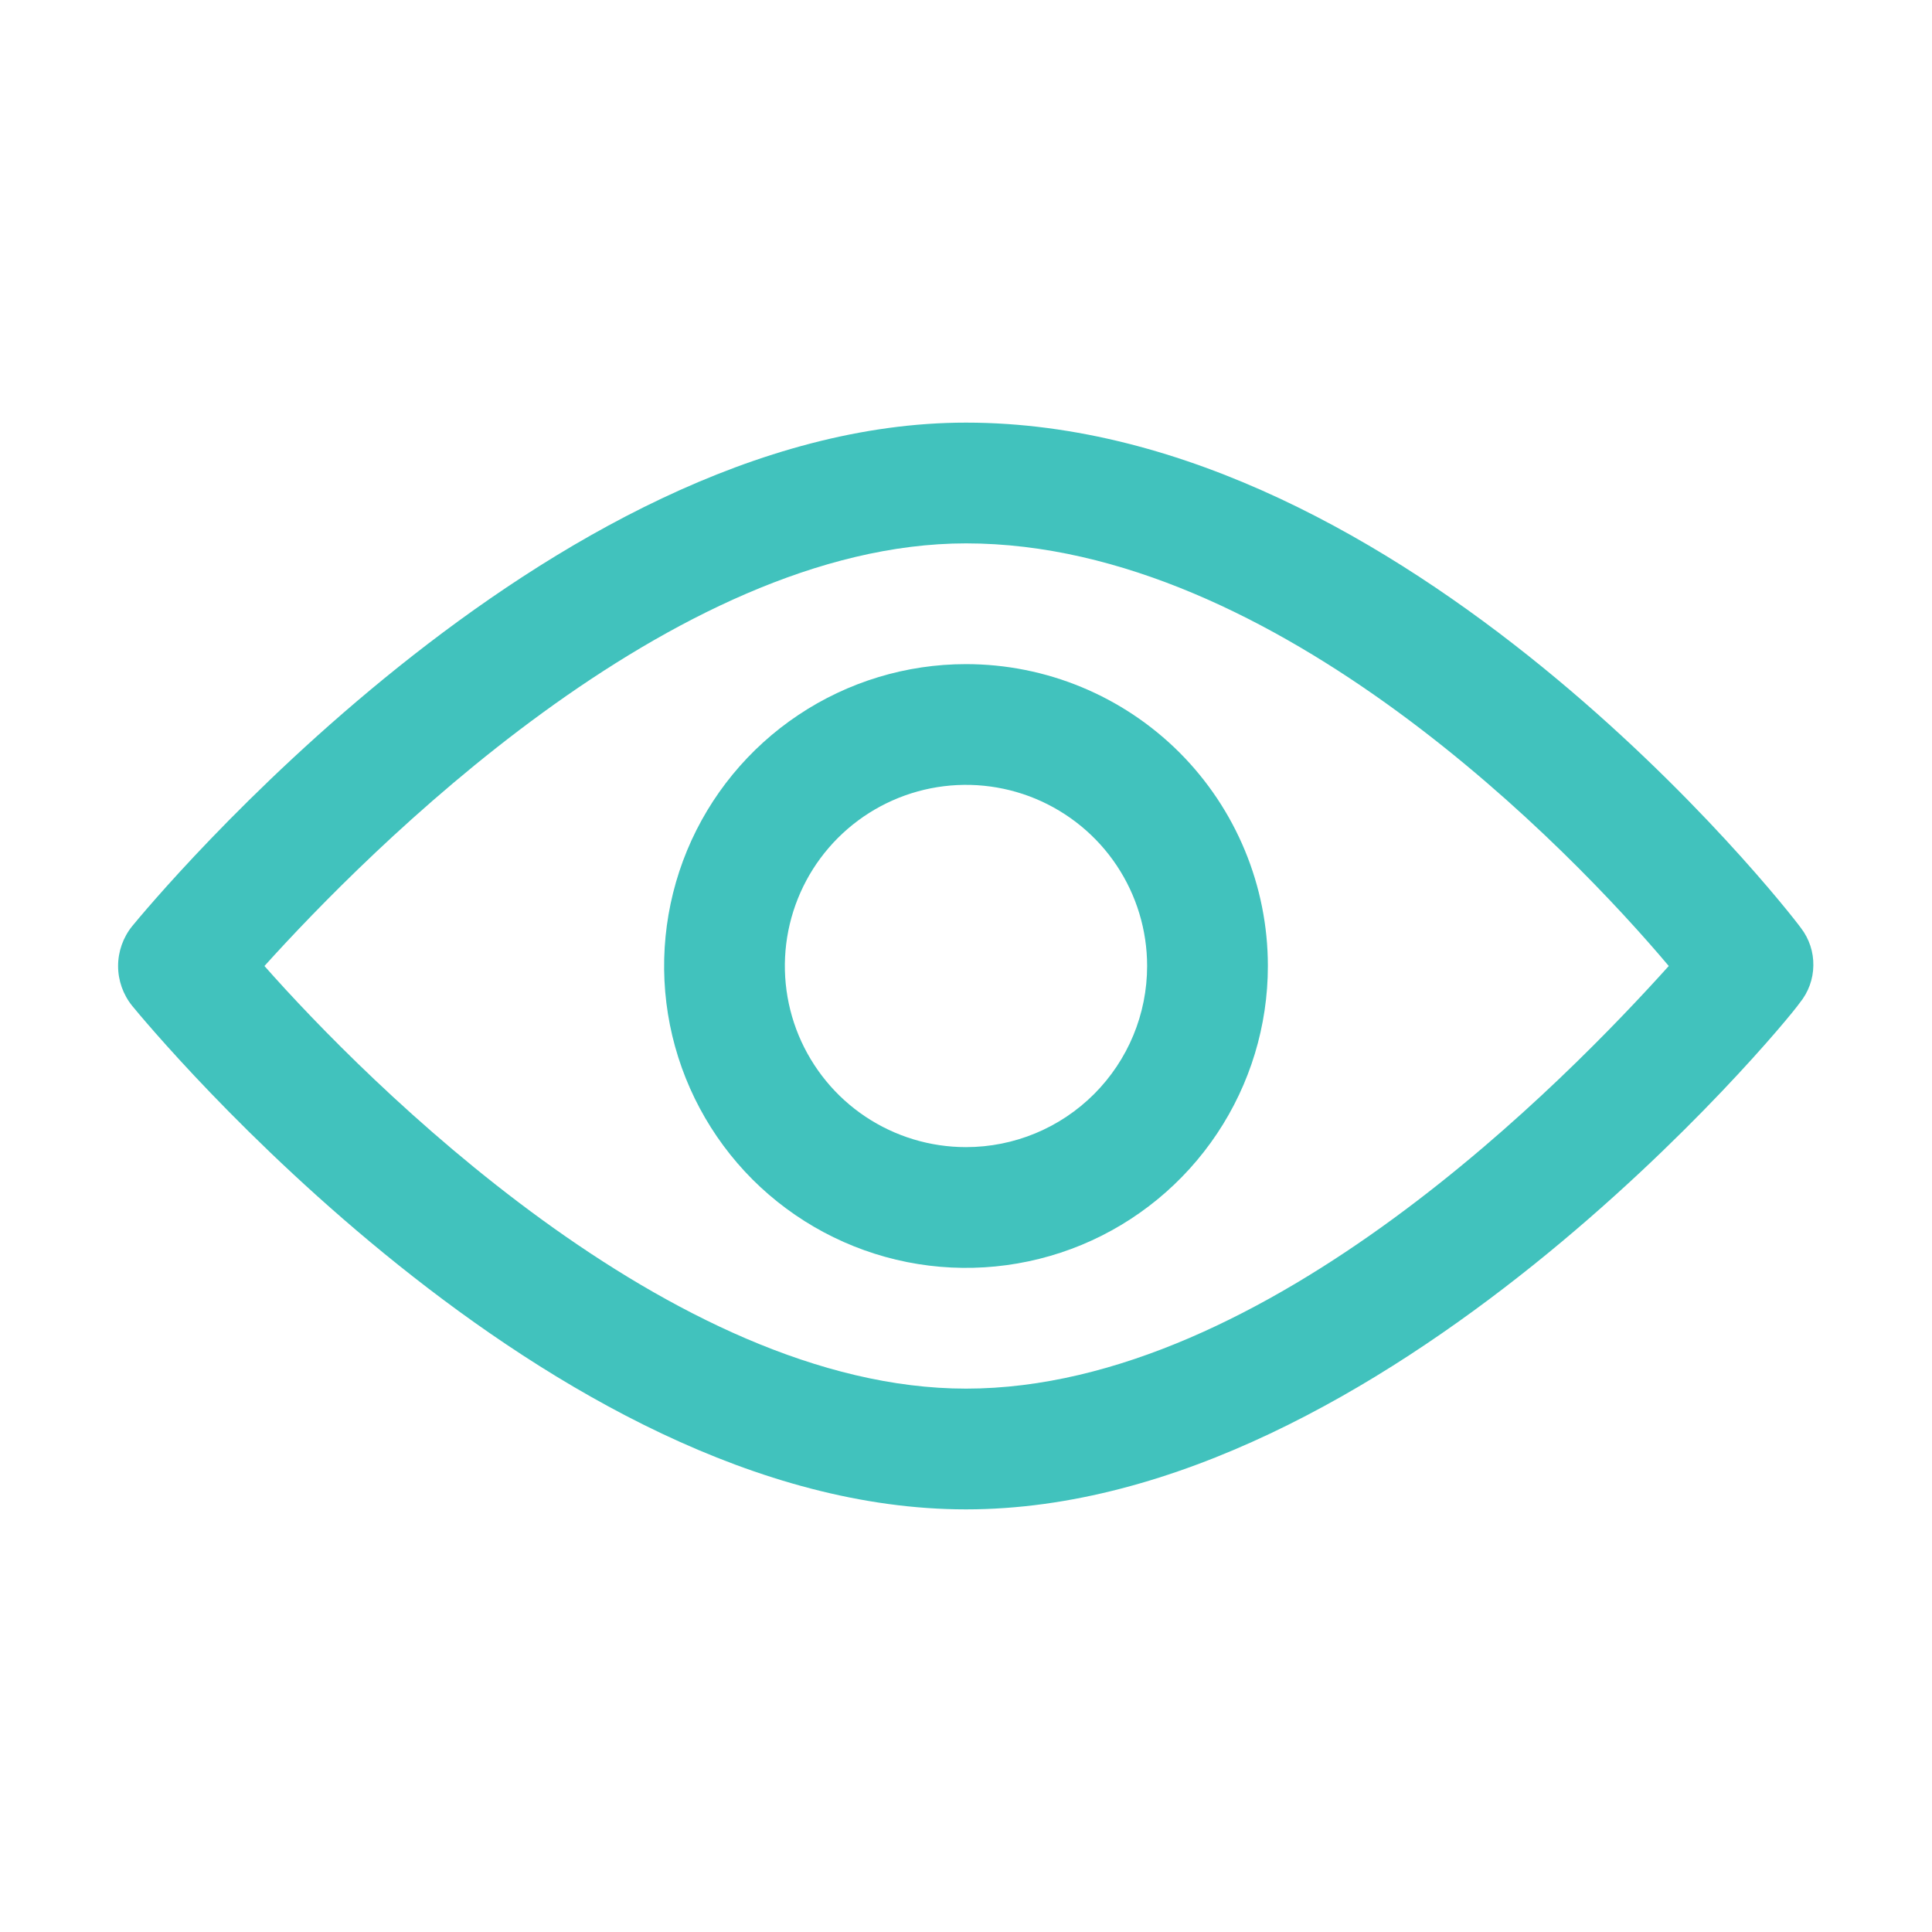 <svg id="vector" xmlns="http://www.w3.org/2000/svg" width="24" height="24" viewBox="0 0 24 24">
    <path fill="#41c2bd" d="M22.372,11.528C22.17,11.25 17.46,5.25 12,5.25C6.81,5.25 1.852,11.25 1.642,11.505C1.529,11.645 1.467,11.82 1.467,12C1.467,12.18 1.529,12.355 1.642,12.495C1.852,12.75 6.81,18.75 12,18.75C17.19,18.75 22.155,12.75 22.357,12.458C22.464,12.327 22.524,12.164 22.526,11.995C22.529,11.826 22.475,11.662 22.372,11.528ZM12,17.25C8.34,17.25 4.537,13.417 3.285,12C4.537,10.613 8.34,6.75 12,6.75C15.862,6.75 19.537,10.583 20.73,12C19.5,13.365 15.75,17.25 12,17.25Z" id="path_0"/>
    <path fill="#41c2bd" d="M12,8.25C11.258,8.25 10.533,8.47 9.917,8.882C9.3,9.294 8.819,9.88 8.535,10.565C8.252,11.25 8.177,12.004 8.322,12.732C8.467,13.459 8.824,14.127 9.348,14.652C9.873,15.176 10.541,15.533 11.268,15.678C11.996,15.823 12.75,15.748 13.435,15.465C14.12,15.181 14.706,14.7 15.118,14.083C15.53,13.467 15.75,12.742 15.75,12C15.75,11.005 15.355,10.052 14.652,9.348C13.948,8.645 12.995,8.25 12,8.25ZM12,14.25C11.555,14.25 11.12,14.118 10.75,13.871C10.38,13.624 10.092,13.272 9.921,12.861C9.751,12.45 9.706,11.998 9.793,11.561C9.88,11.125 10.094,10.724 10.409,10.409C10.724,10.094 11.125,9.88 11.561,9.793C11.998,9.706 12.45,9.751 12.861,9.921C13.272,10.092 13.624,10.38 13.871,10.75C14.118,11.12 14.25,11.555 14.25,12C14.25,12.597 14.013,13.169 13.591,13.591C13.169,14.013 12.597,14.25 12,14.25Z" id="path_1"/>
</svg>
